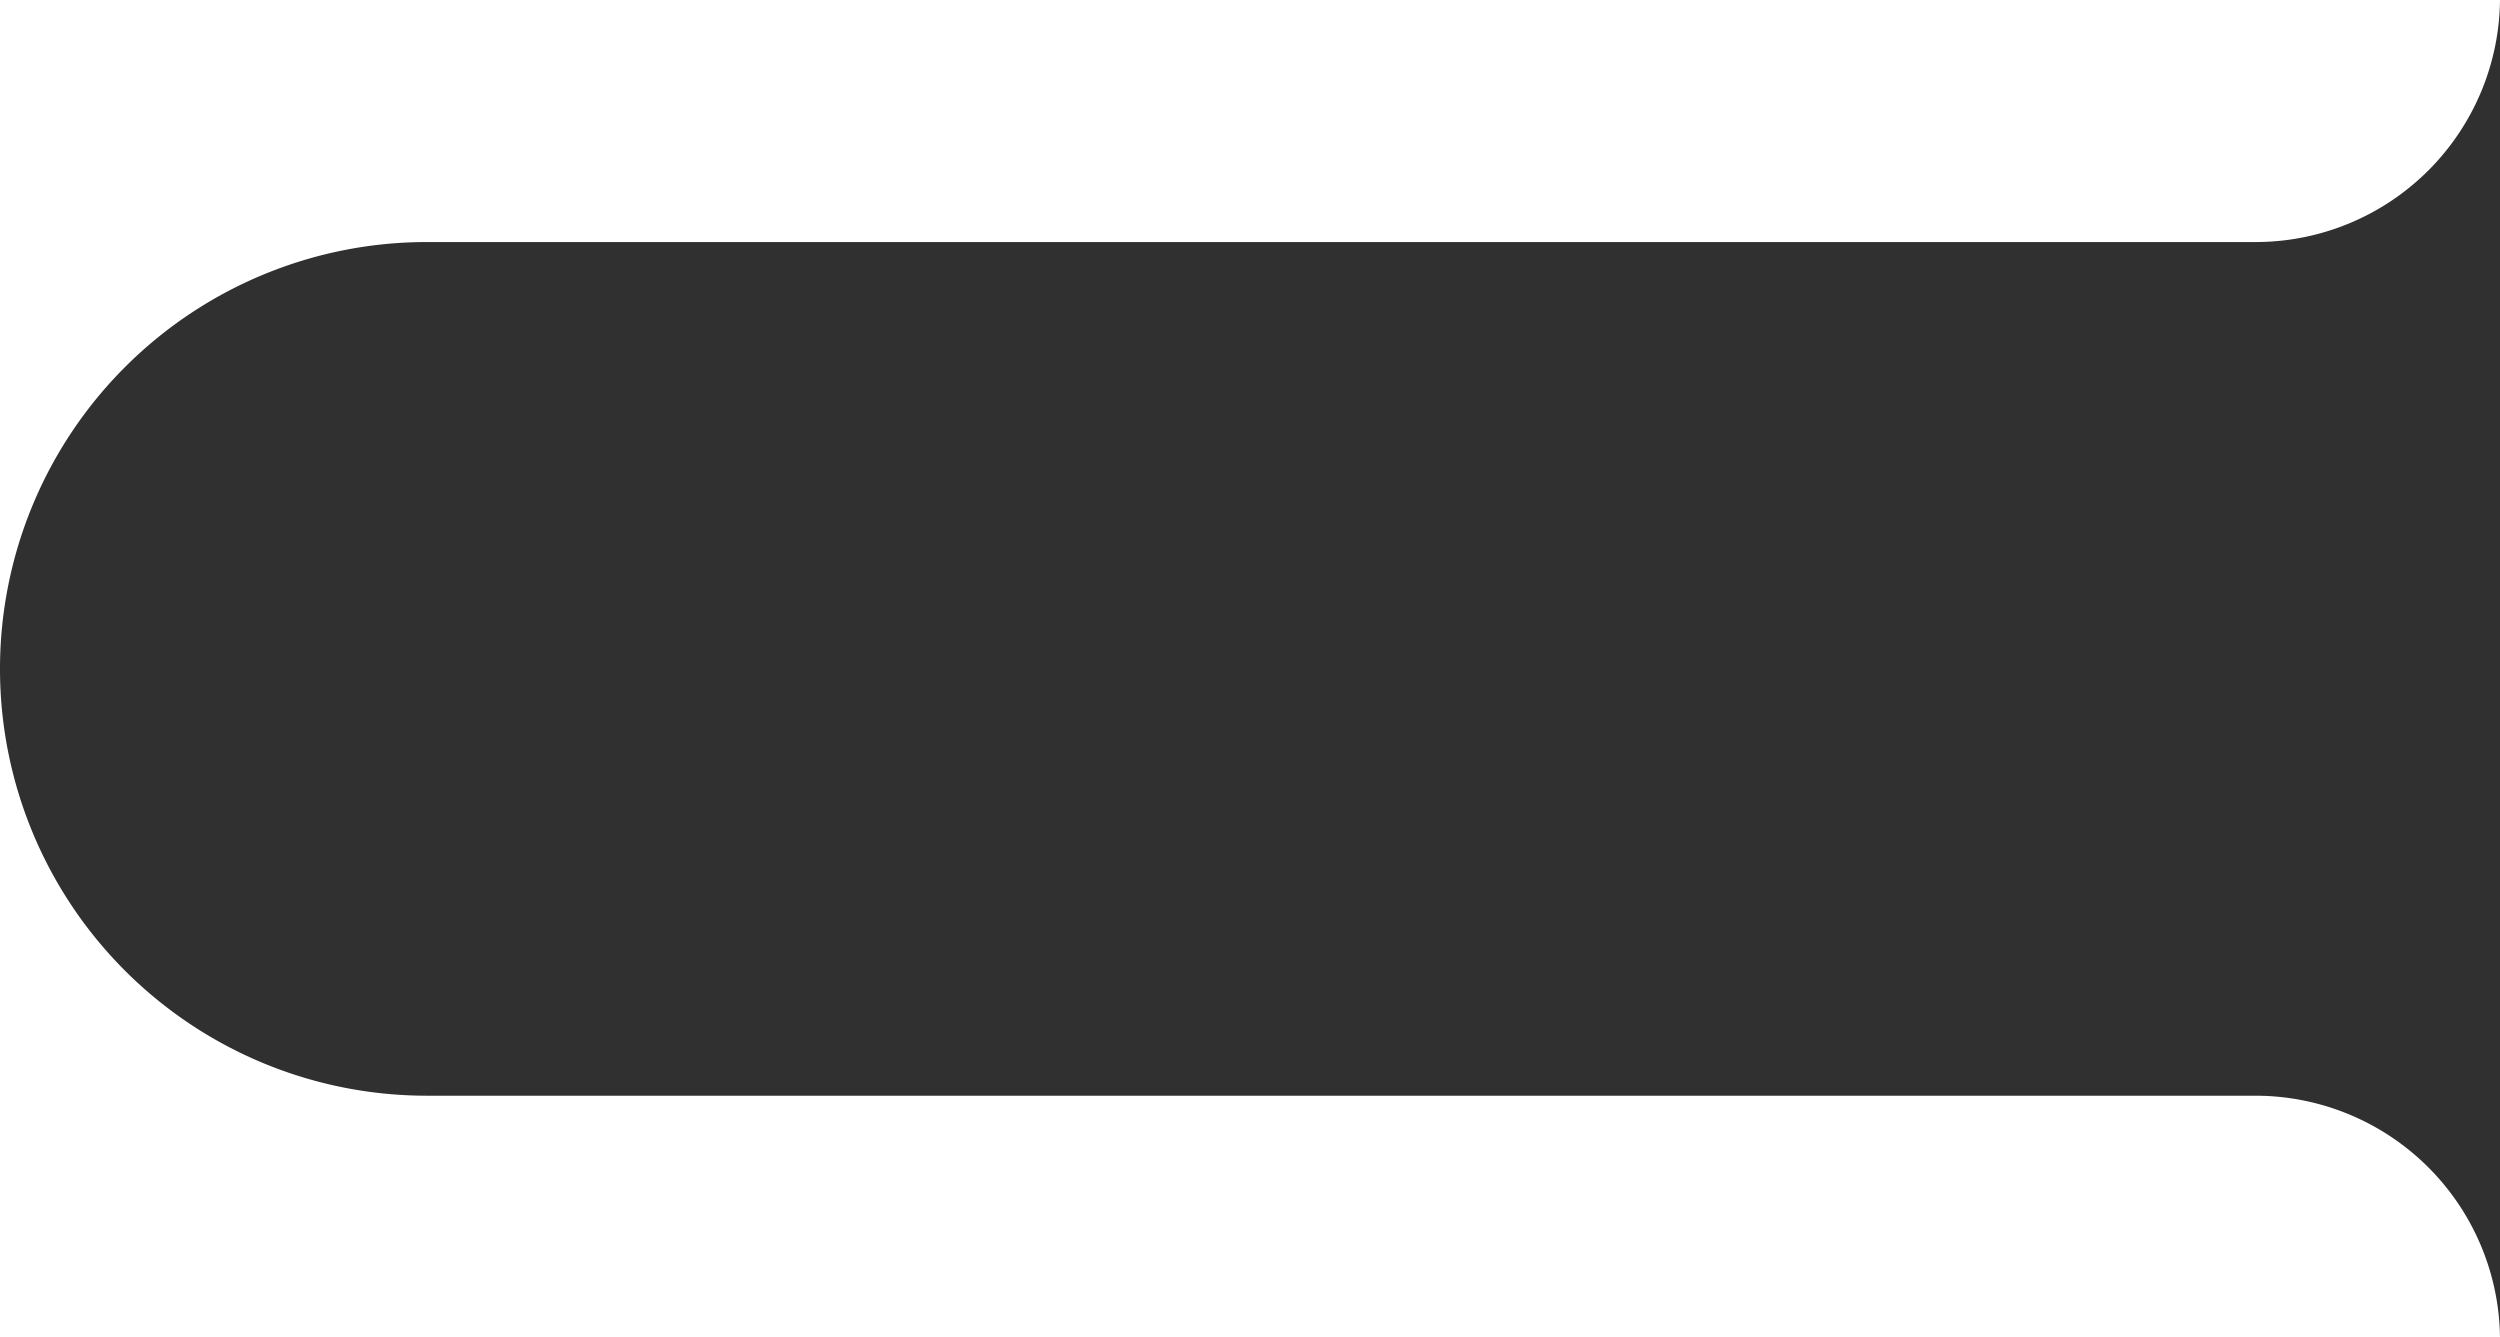 <svg xmlns="http://www.w3.org/2000/svg" width="205" height="109.637" viewBox="0 0 205 109.637">
    <path fill="#303030" d="M220 159.789A20.065 20.065 0 0 0 200 140H50a35 35 0 1 1 0-70h150a20.052 20.052 0 0 0 20-19.848v109.637z" transform="translate(-15 -50.152)"/>
</svg>
